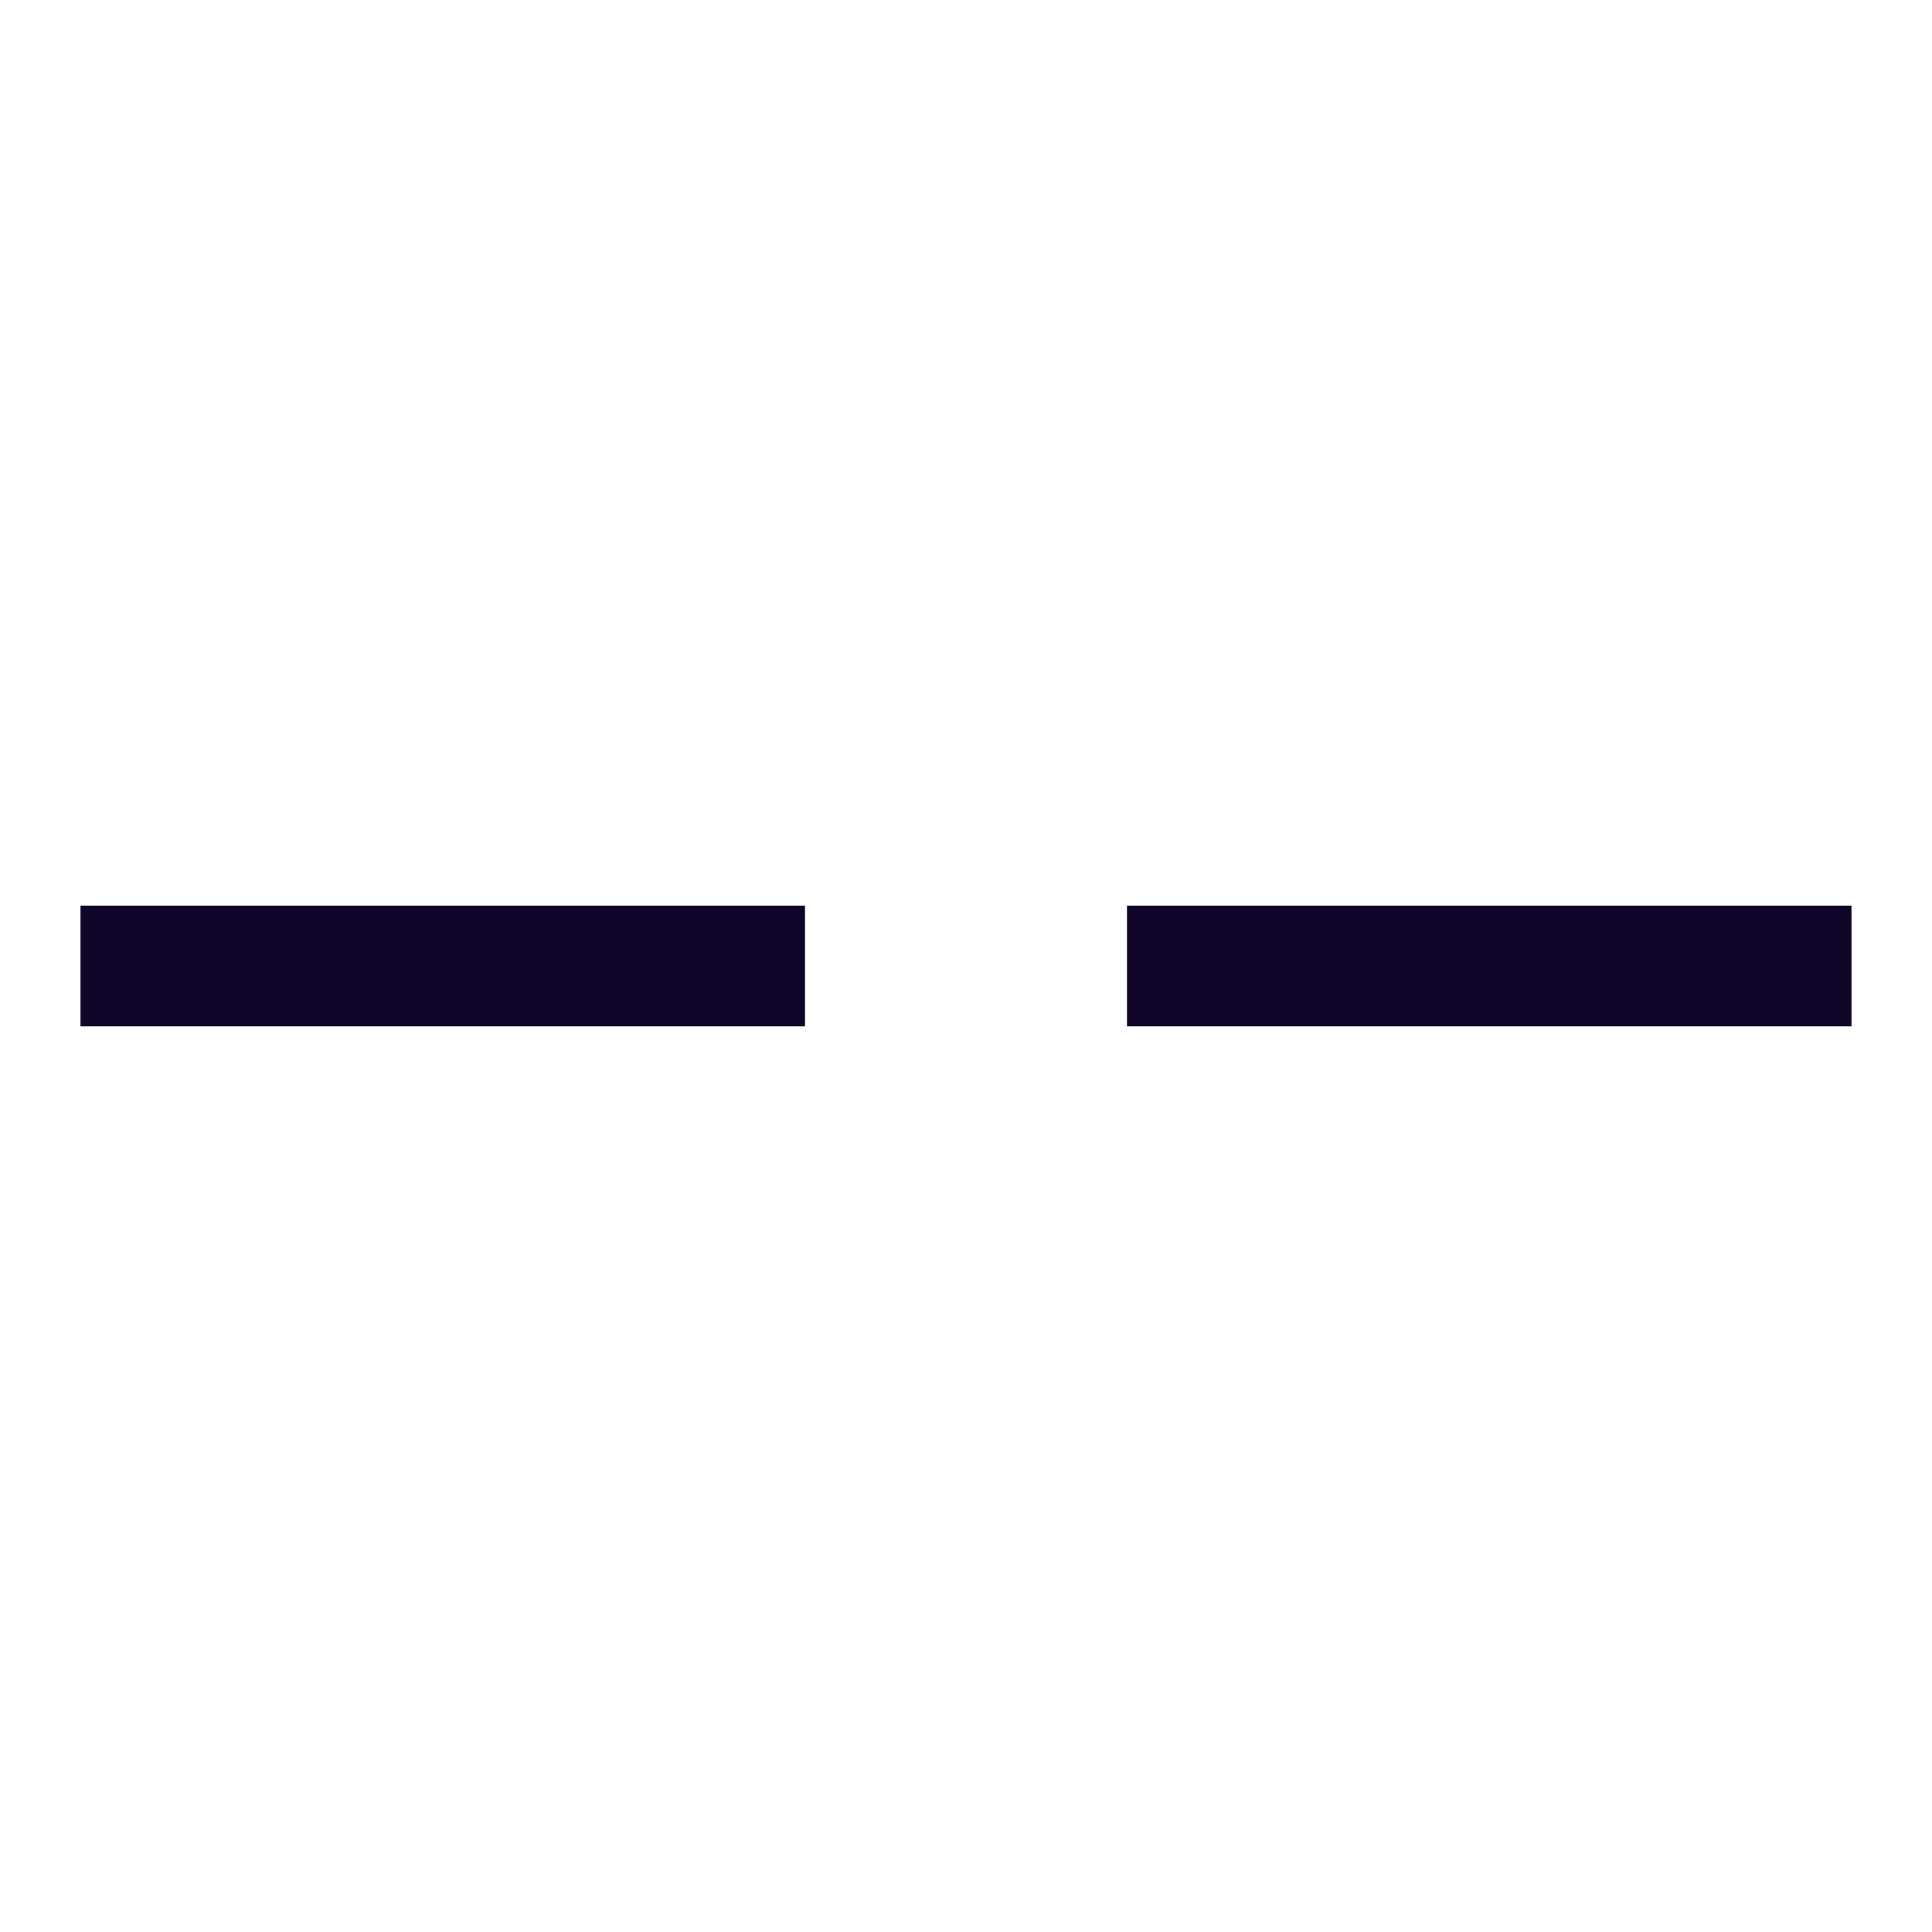 <svg width="24" height="24" viewBox="0 0 24 24" fill="none" xmlns="http://www.w3.org/2000/svg">
<path fill-rule="evenodd" clip-rule="evenodd" d="M1 11.25H10V12.75H1V11.25ZM14 11.25H23V12.75H14V11.25Z" fill="#110529"/>
</svg>
